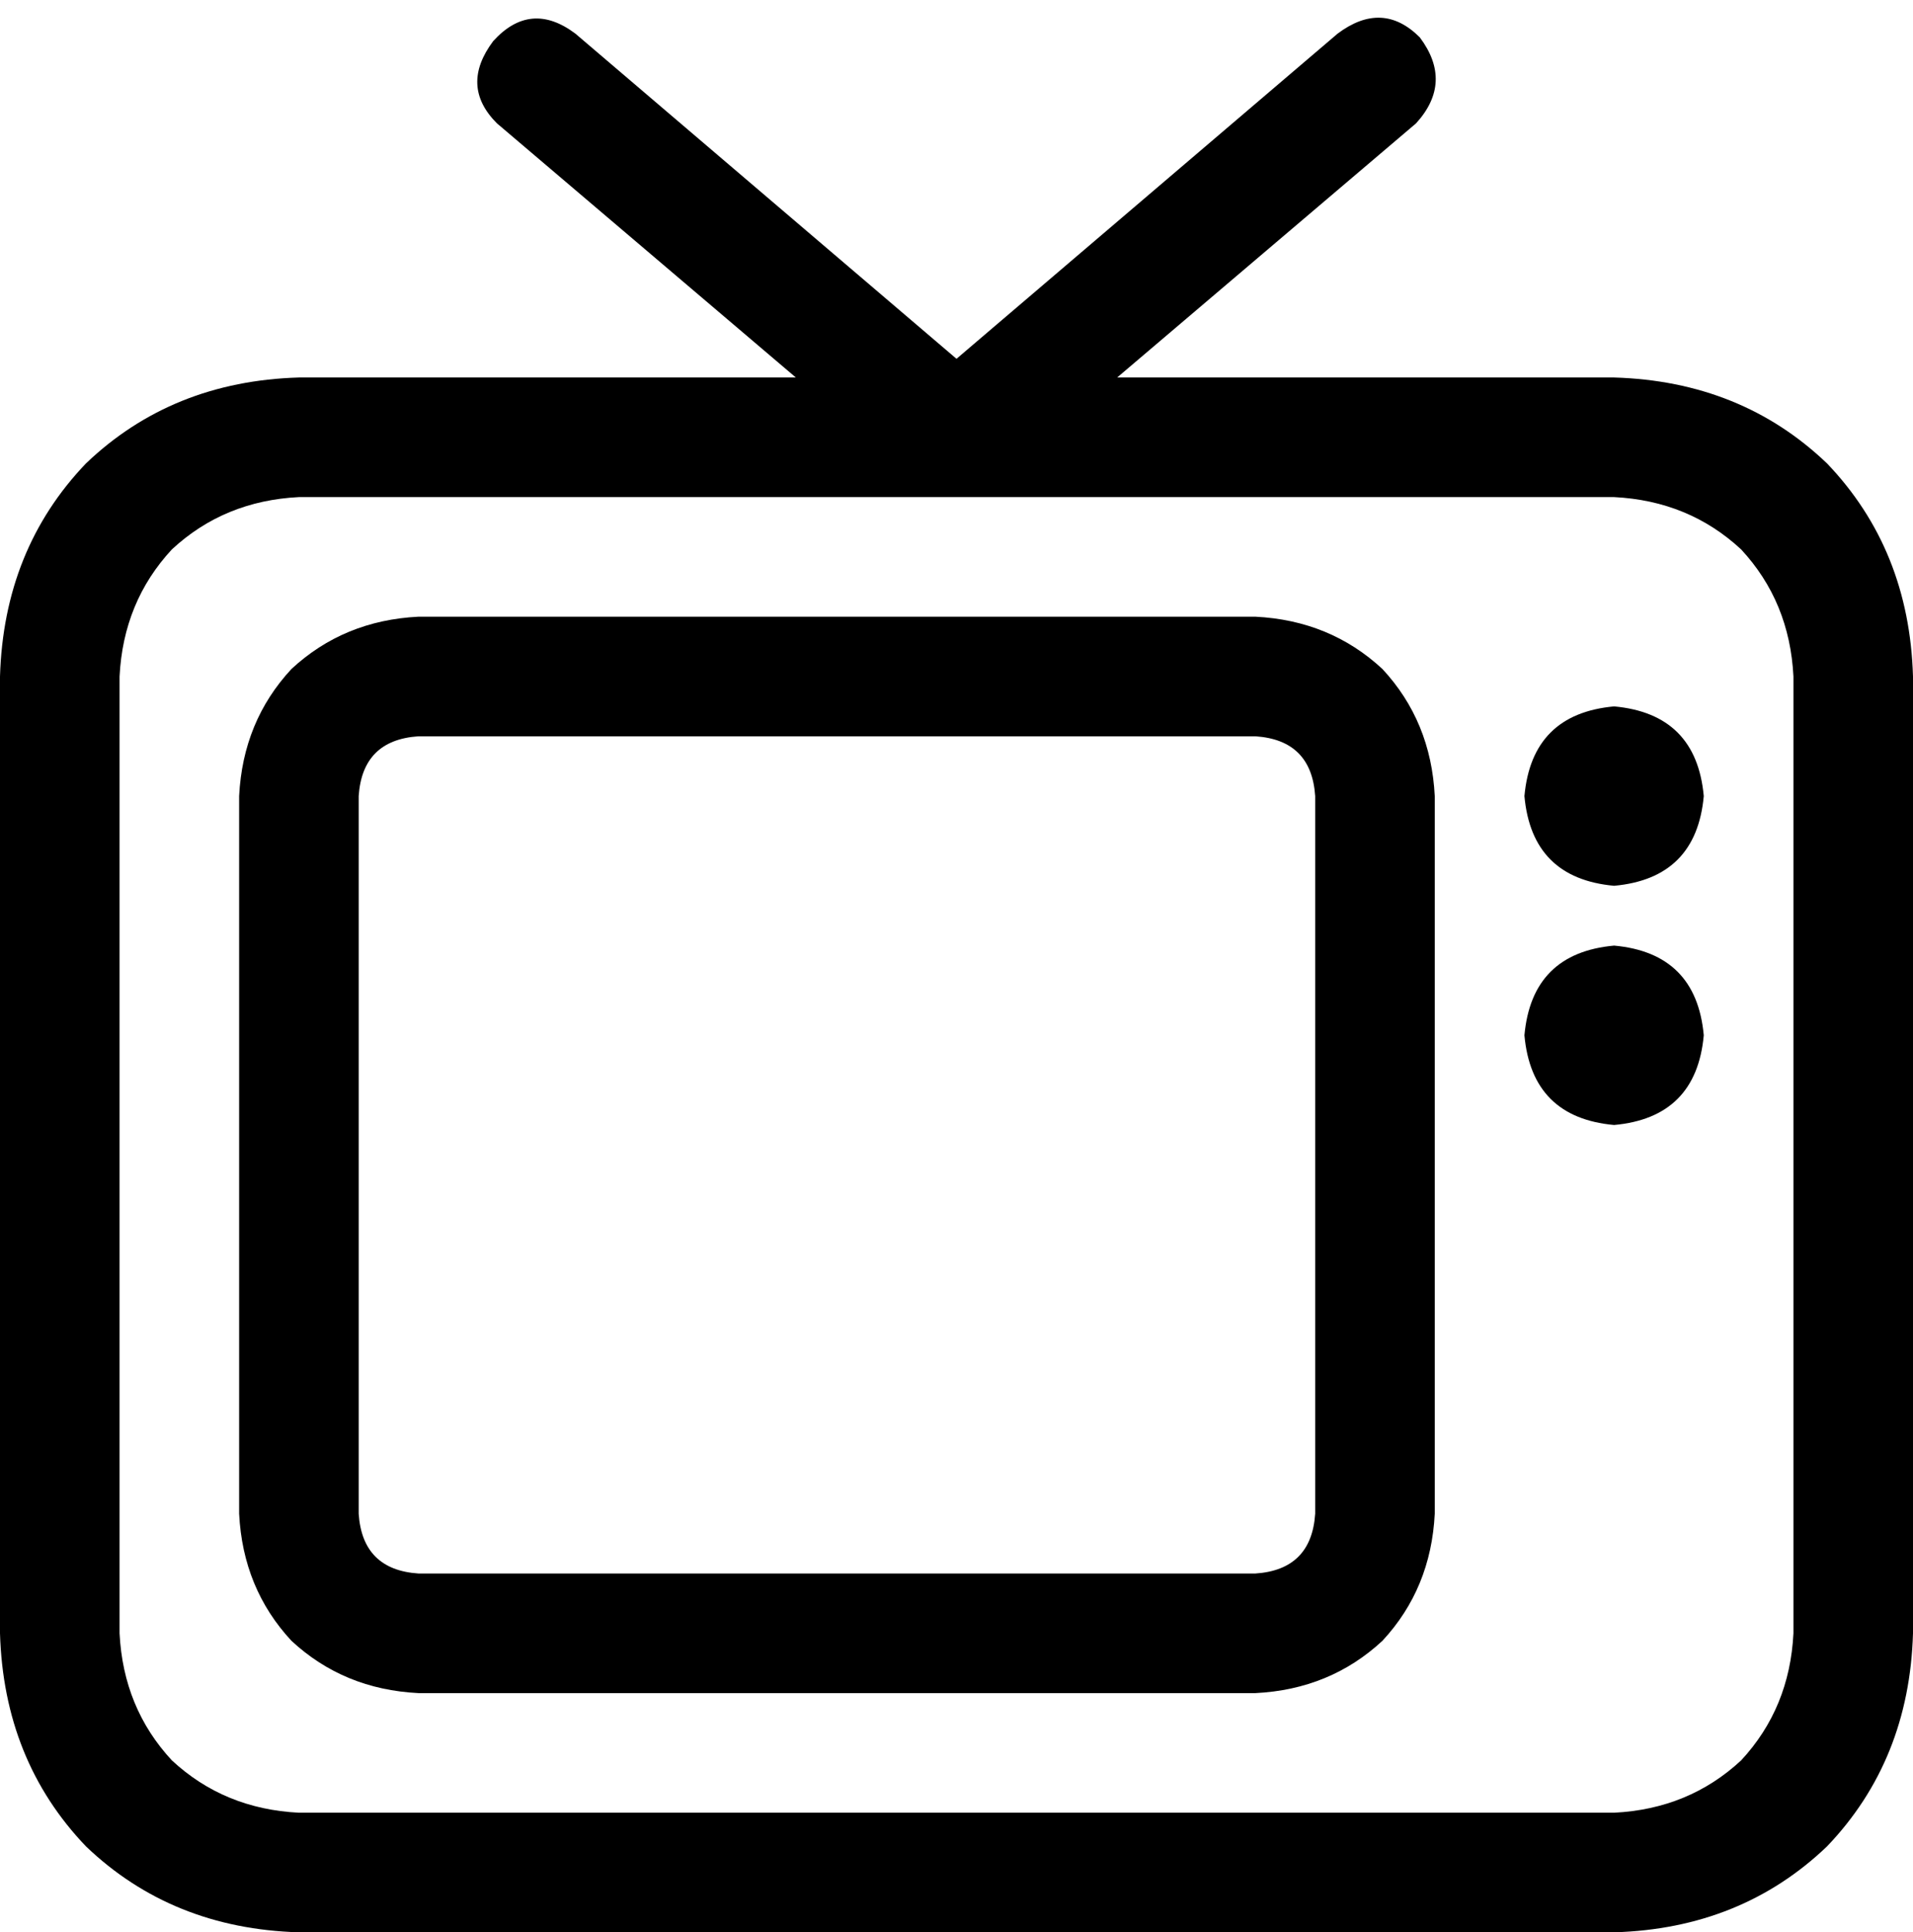 <svg xmlns="http://www.w3.org/2000/svg" viewBox="0 0 512 517">
    <path d="M 154 9 Q 142 0 132 11 Q 123 23 133 33 L 213 101 L 80 101 Q 46 102 23 124 Q 1 147 0 181 L 0 437 Q 1 471 23 494 Q 46 516 80 517 L 432 517 Q 466 516 489 494 Q 511 471 512 437 L 512 181 Q 511 147 489 124 Q 466 102 432 101 L 299 101 L 379 33 Q 389 22 380 10 Q 370 0 358 9 L 256 96 L 154 9 L 154 9 Z M 256 133 L 432 133 Q 452 134 466 147 Q 479 161 480 181 L 480 437 Q 479 457 466 471 Q 452 484 432 485 L 80 485 Q 60 484 46 471 Q 33 457 32 437 L 32 181 Q 33 161 46 147 Q 60 134 80 133 L 256 133 Q 256 133 256 133 Q 256 133 256 133 L 256 133 Z M 336 197 Q 351 198 352 213 L 352 405 Q 351 420 336 421 L 112 421 Q 97 420 96 405 L 96 213 Q 97 198 112 197 L 336 197 L 336 197 Z M 112 165 Q 92 166 78 179 L 78 179 Q 65 193 64 213 L 64 405 Q 65 425 78 439 Q 92 452 112 453 L 336 453 Q 356 452 370 439 Q 383 425 384 405 L 384 213 Q 383 193 370 179 Q 356 166 336 165 L 112 165 L 112 165 Z M 432 237 Q 454 235 456 213 Q 454 191 432 189 Q 410 191 408 213 Q 410 235 432 237 L 432 237 Z M 456 277 Q 454 255 432 253 Q 410 255 408 277 Q 410 299 432 301 Q 454 299 456 277 L 456 277 Z"/>
</svg>
